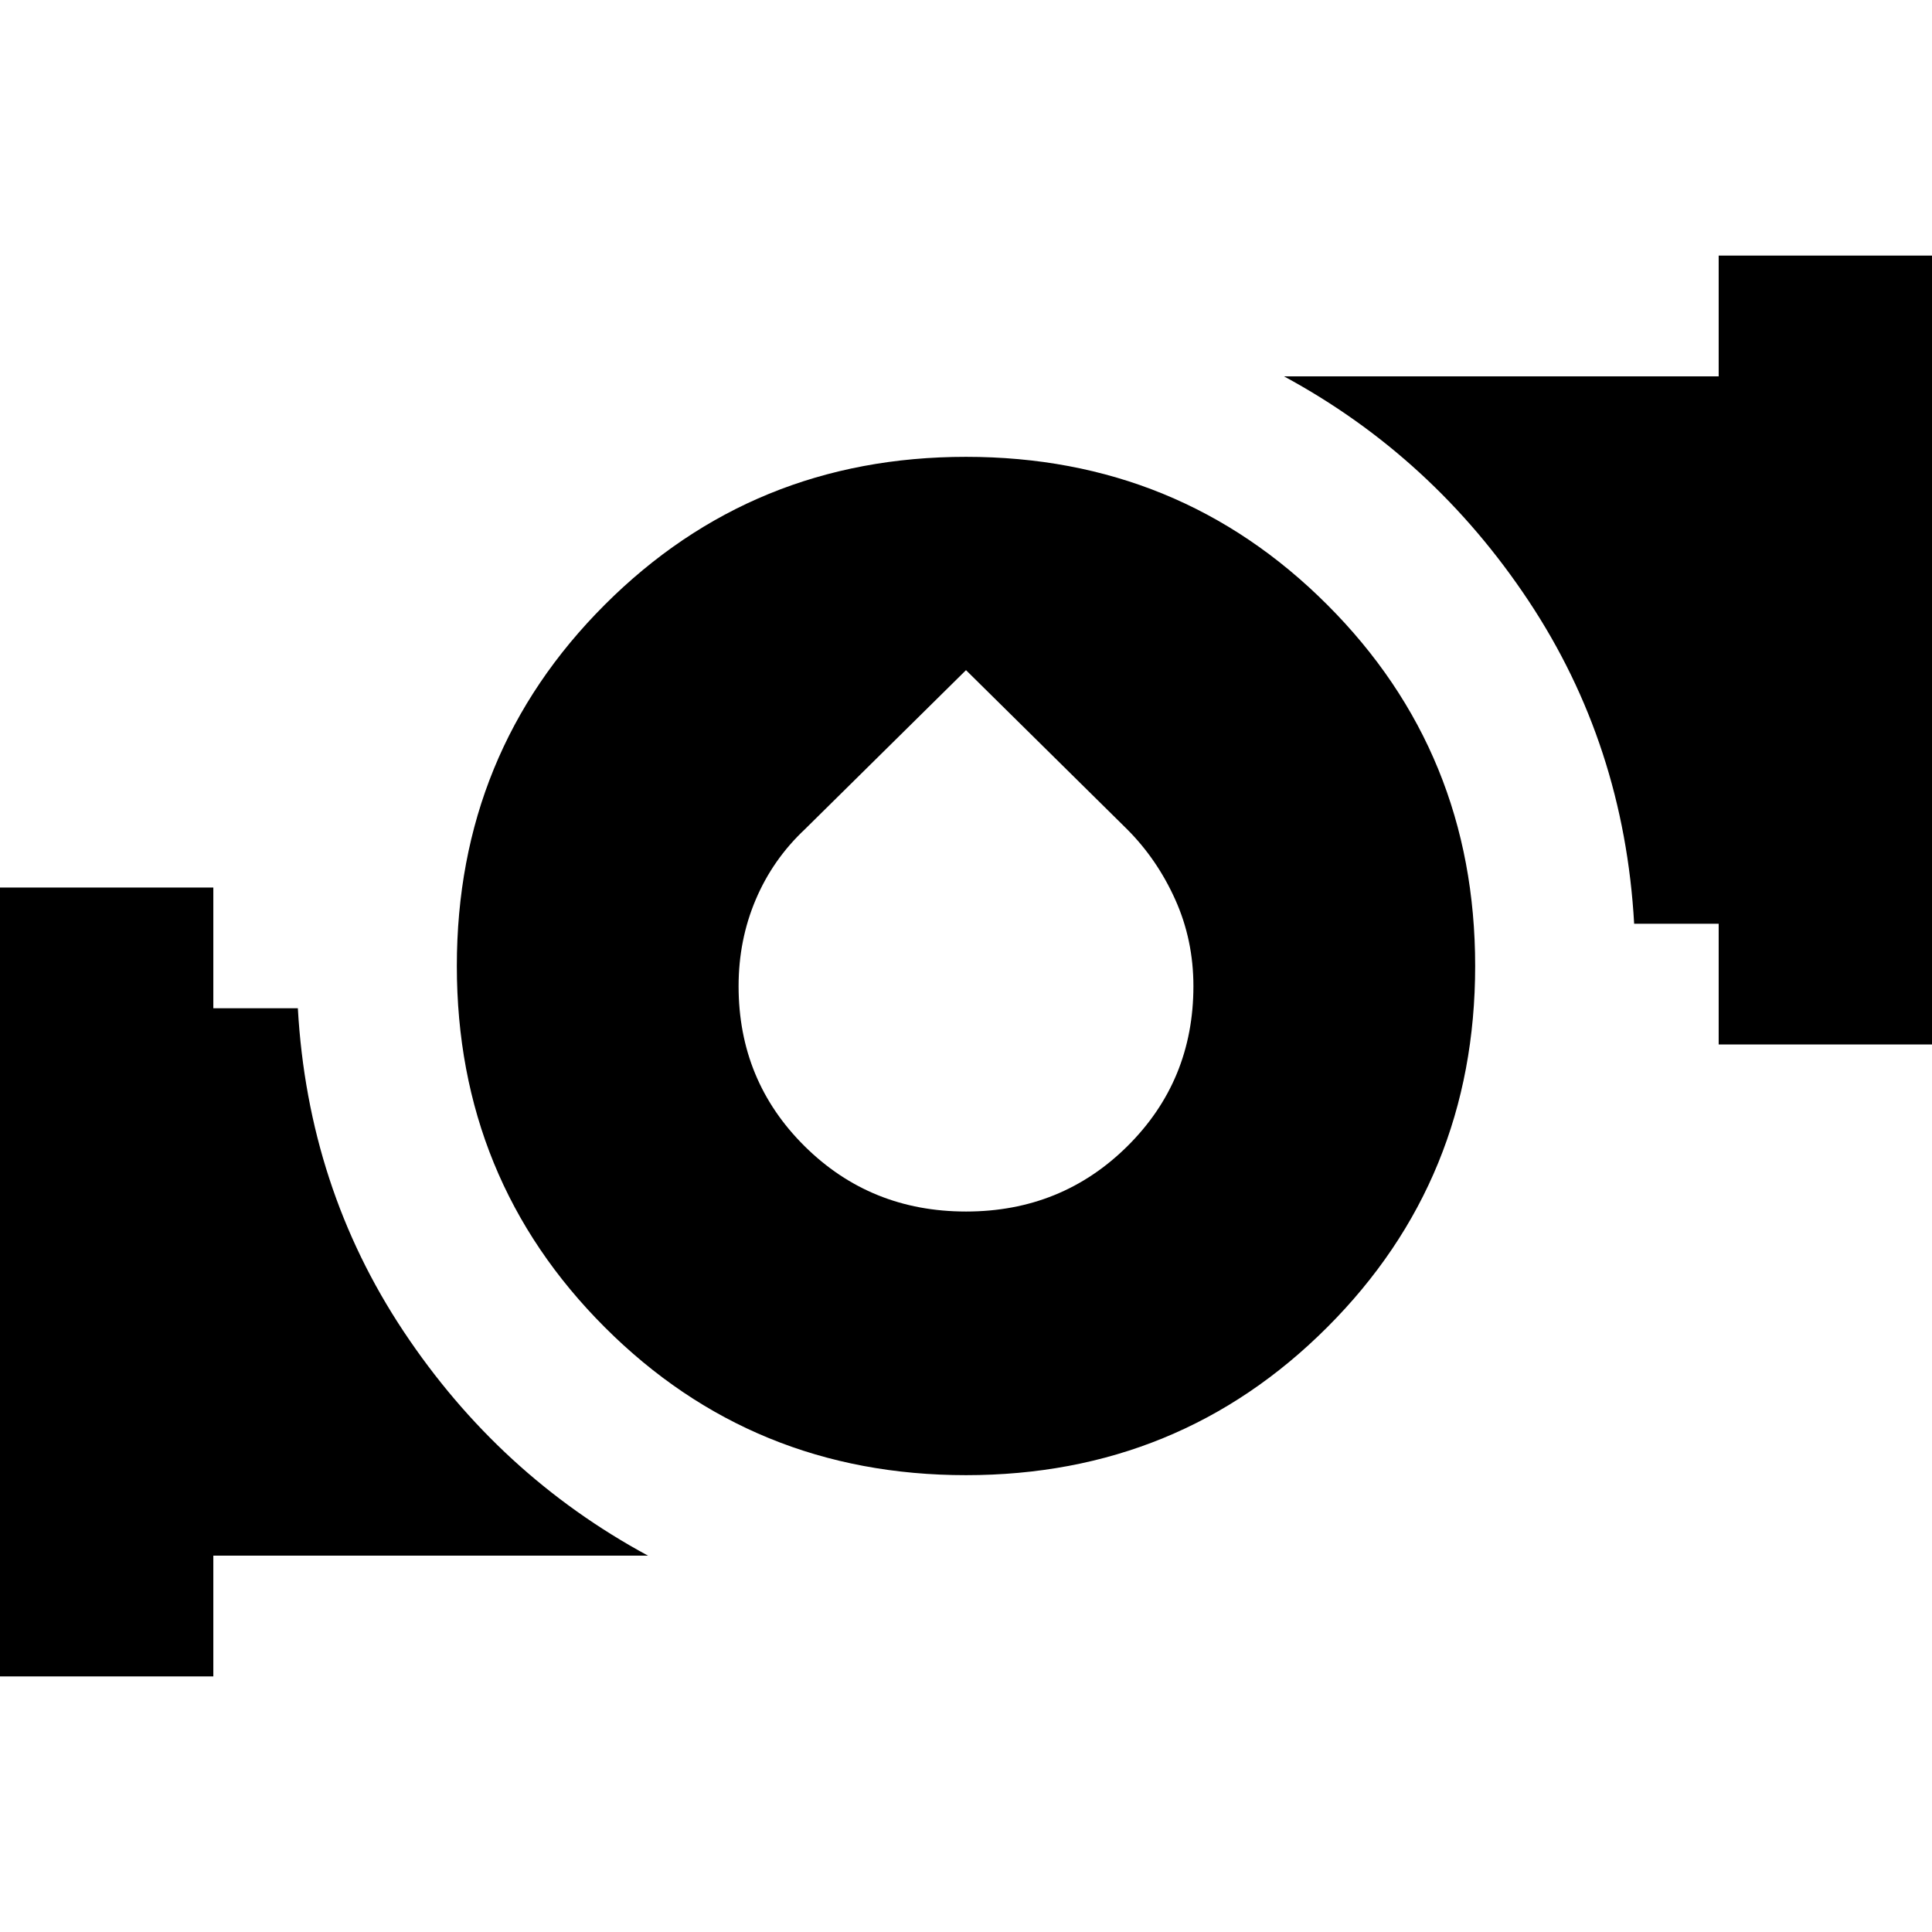 <svg xmlns="http://www.w3.org/2000/svg" height="24" viewBox="0 -960 960 960" width="24"><path d="M480-227q-106 0-179.5-73.5T227-480q0-106 73.5-179.5T480-733q106 0 179.5 73.5T733-480q0 106-73.5 179.5T480-227Zm0-131q47.46 0 80.23-32.5T593-469.979q0-22.917-9-42.969T560-548l-80-79-80 79q-16 15-24.5 35.052t-8.5 42.969Q367-423 399.77-390.5T480-358Zm374-83v-60h-42q-5-89-52.5-160.5T638-773h216v-60h106v392H854ZM0-127v-392h106v60h42q5 89 52.5 160.5T322-187H106v60H0Z"/></svg>